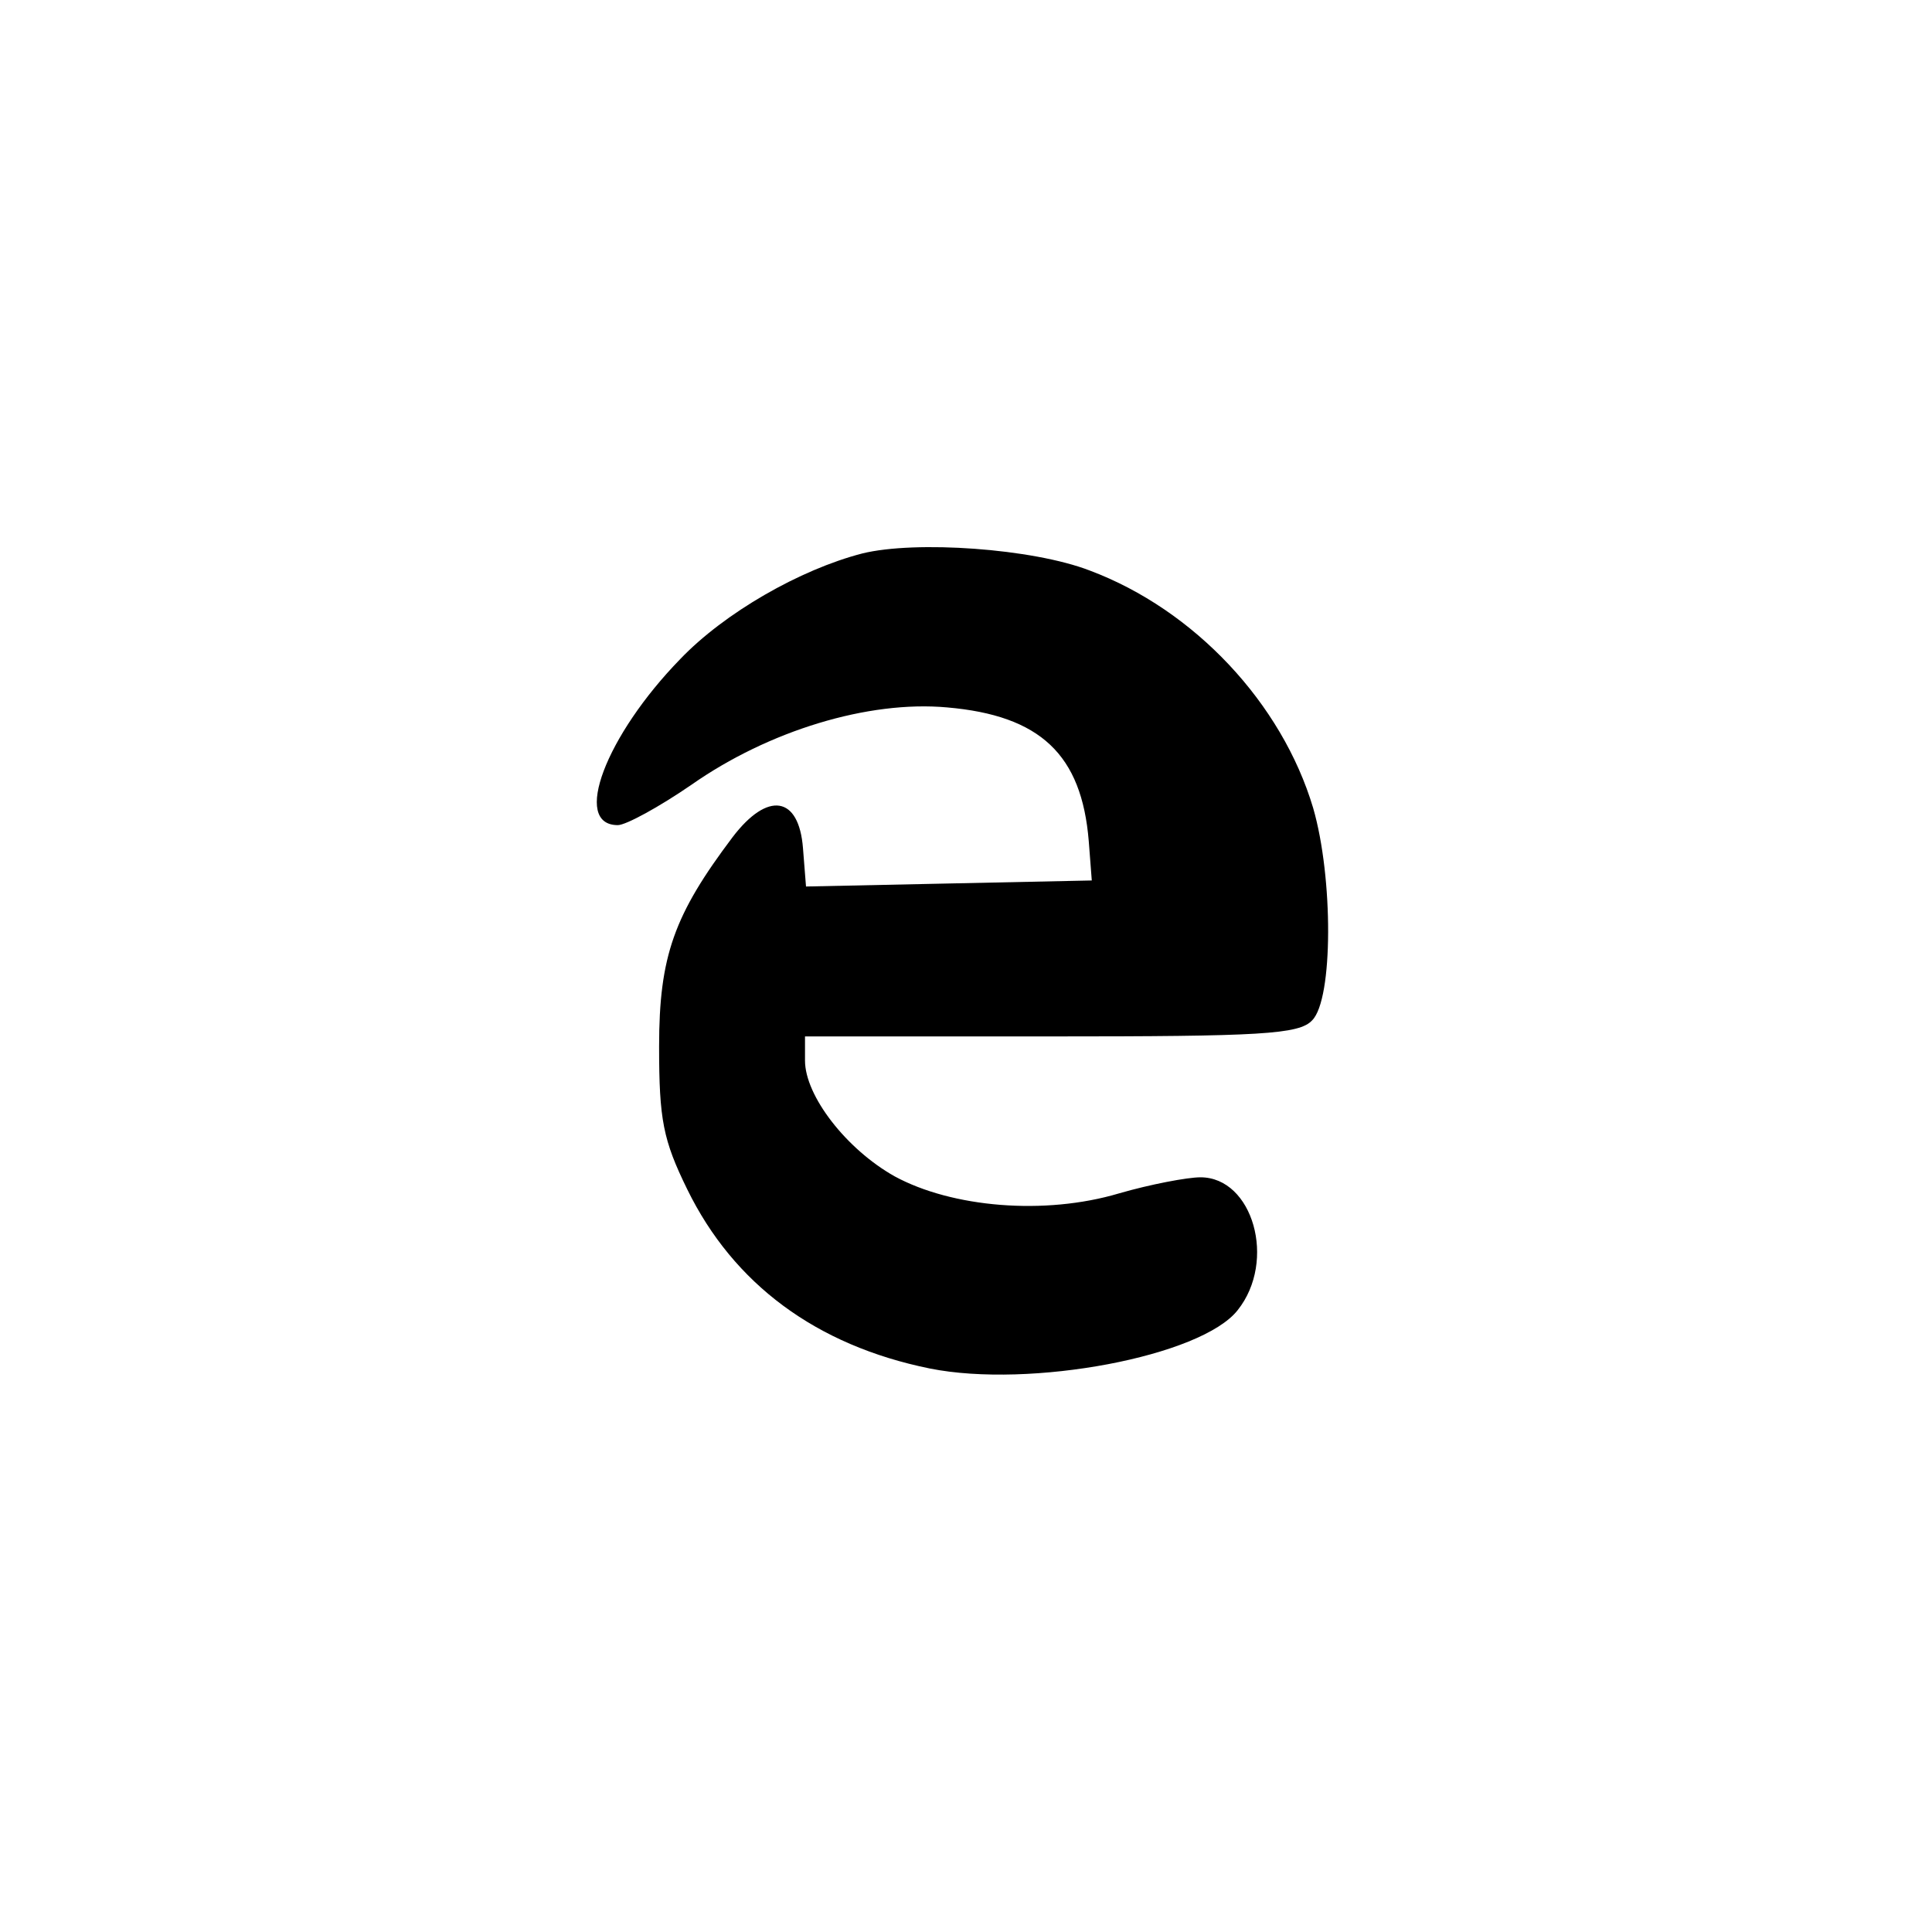 <?xml version="1.0" standalone="no"?>
<!DOCTYPE svg PUBLIC "-//W3C//DTD SVG 20010904//EN"
 "http://www.w3.org/TR/2001/REC-SVG-20010904/DTD/svg10.dtd">
<svg version="1.0" xmlns="http://www.w3.org/2000/svg"
 width="192pt" height="192pt" viewBox="0 0 192 192"
 preserveAspectRatio="xMidYMid meet">
<g transform="translate(0,192) scale(0.1,-0.1)"
fill="#000000" stroke="none">
811 c445 -92 729 -532 635 -987 -62 -301 -295 -546 -601 -630 -91 -26 -329
-26 -420 0 -291 80 -516 305 -596 596 -26 91 -26 329 0 420 120 433 542 692
982 601z"/>
<path d="M857 1370 c-62 -16 -137 -59 -181 -105 -74 -76 -108 -165 -62 -165 8
0 41 18 73 40 77 54 176 84 254 77 93 -8 134 -47 141 -133 l3 -39 -142 -3
-142 -3 -3 38 c-4 52 -35 57 -70 11 -58 -77 -73 -118 -73 -208 0 -73 4 -93 28
-142 46 -94 128 -155 241 -178 100 -20 270 12 306 58 39 49 15 132 -37 132
-13 0 -50 -7 -81 -16 -74 -22 -166 -14 -223 17 -48 27 -89 80 -89 115 l0 24
244 0 c209 0 247 2 260 16 21 21 21 142 1 211 -31 104 -118 197 -222 236 -57
22 -173 30 -226 17z"/>
</g>
</svg>
